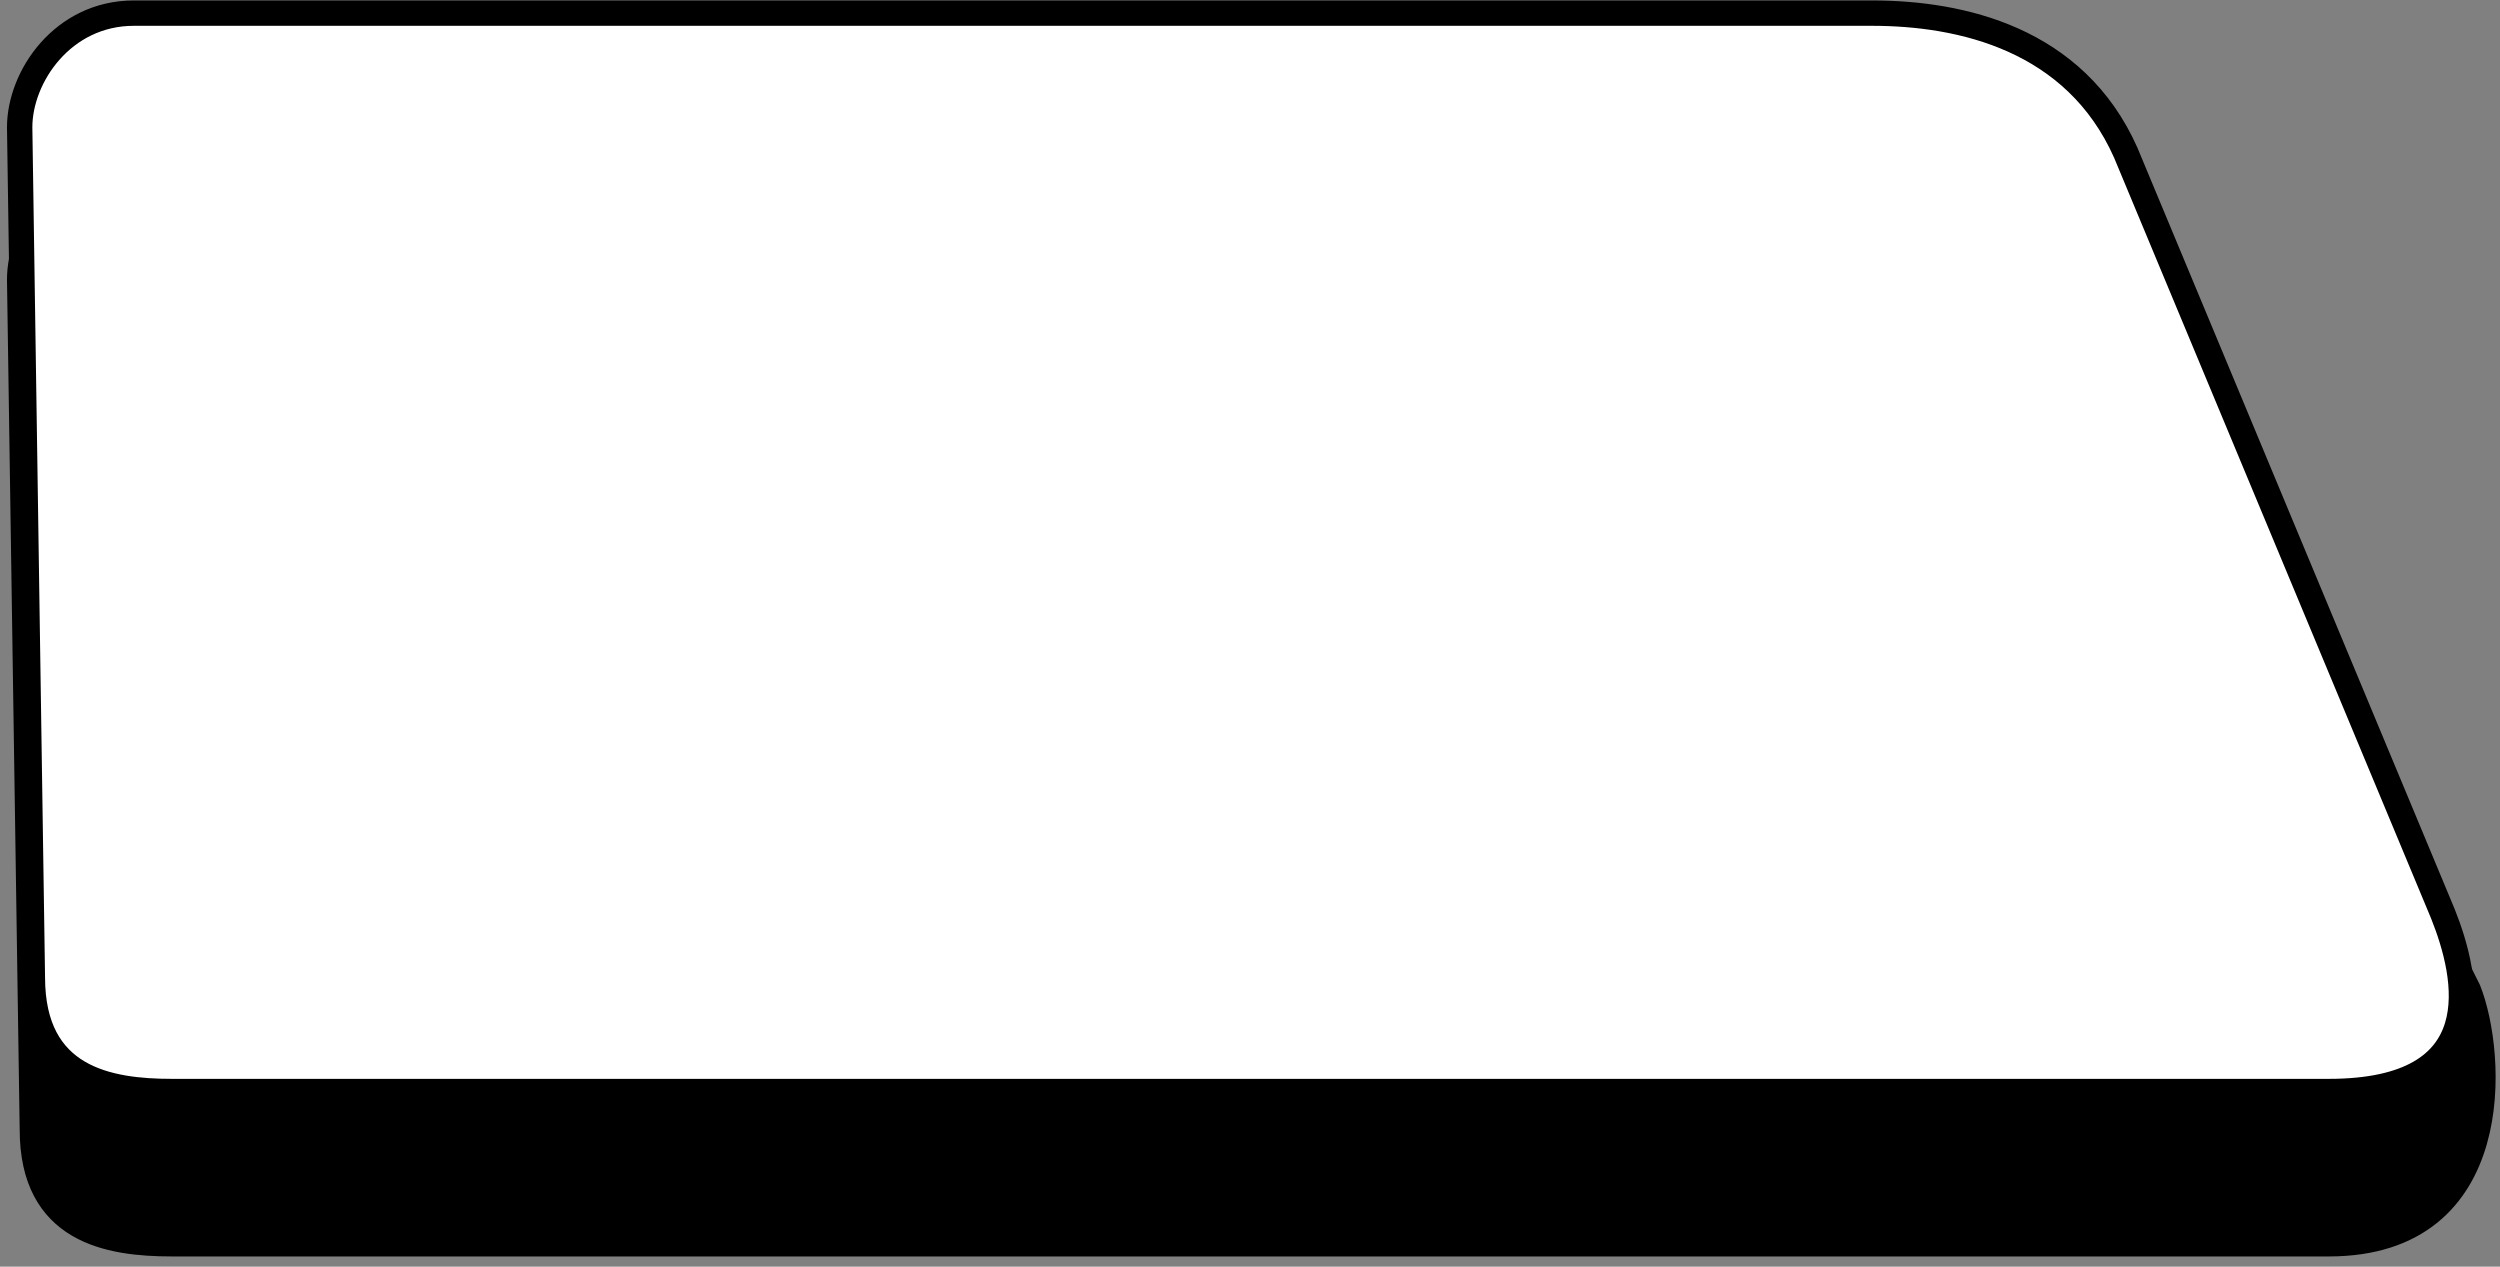 <svg width="75" height="38" viewBox="0 0 75 38" fill="none" xmlns="http://www.w3.org/2000/svg">
<rect x="0" y="0" width="75" height="38" fill="#808080" stroke="none"/>
<path d="M56.16 4.961H4.015C1.884 4.961 0.59 6.864 0.59 8.386L0.971 33.887C0.971 36.932 3.254 37.313 5.157 37.313H69.862C75.191 37.313 74.81 31.604 74.049 29.701L63.772 9.147C62.25 5.722 58.824 4.961 56.16 4.961Z" fill="black" stroke="black" stroke-width="0.761"/>
<path d="M56.16 0.394H4.015C1.884 0.394 0.59 2.297 0.59 3.819L0.971 29.32C0.971 32.365 3.254 32.746 5.157 32.746H69.862C74.81 32.746 74.049 29.32 73.288 27.417L63.772 4.58C62.25 1.155 58.824 0.394 56.16 0.394Z" fill="white" stroke="black" stroke-width="0.761"/>
</svg>
